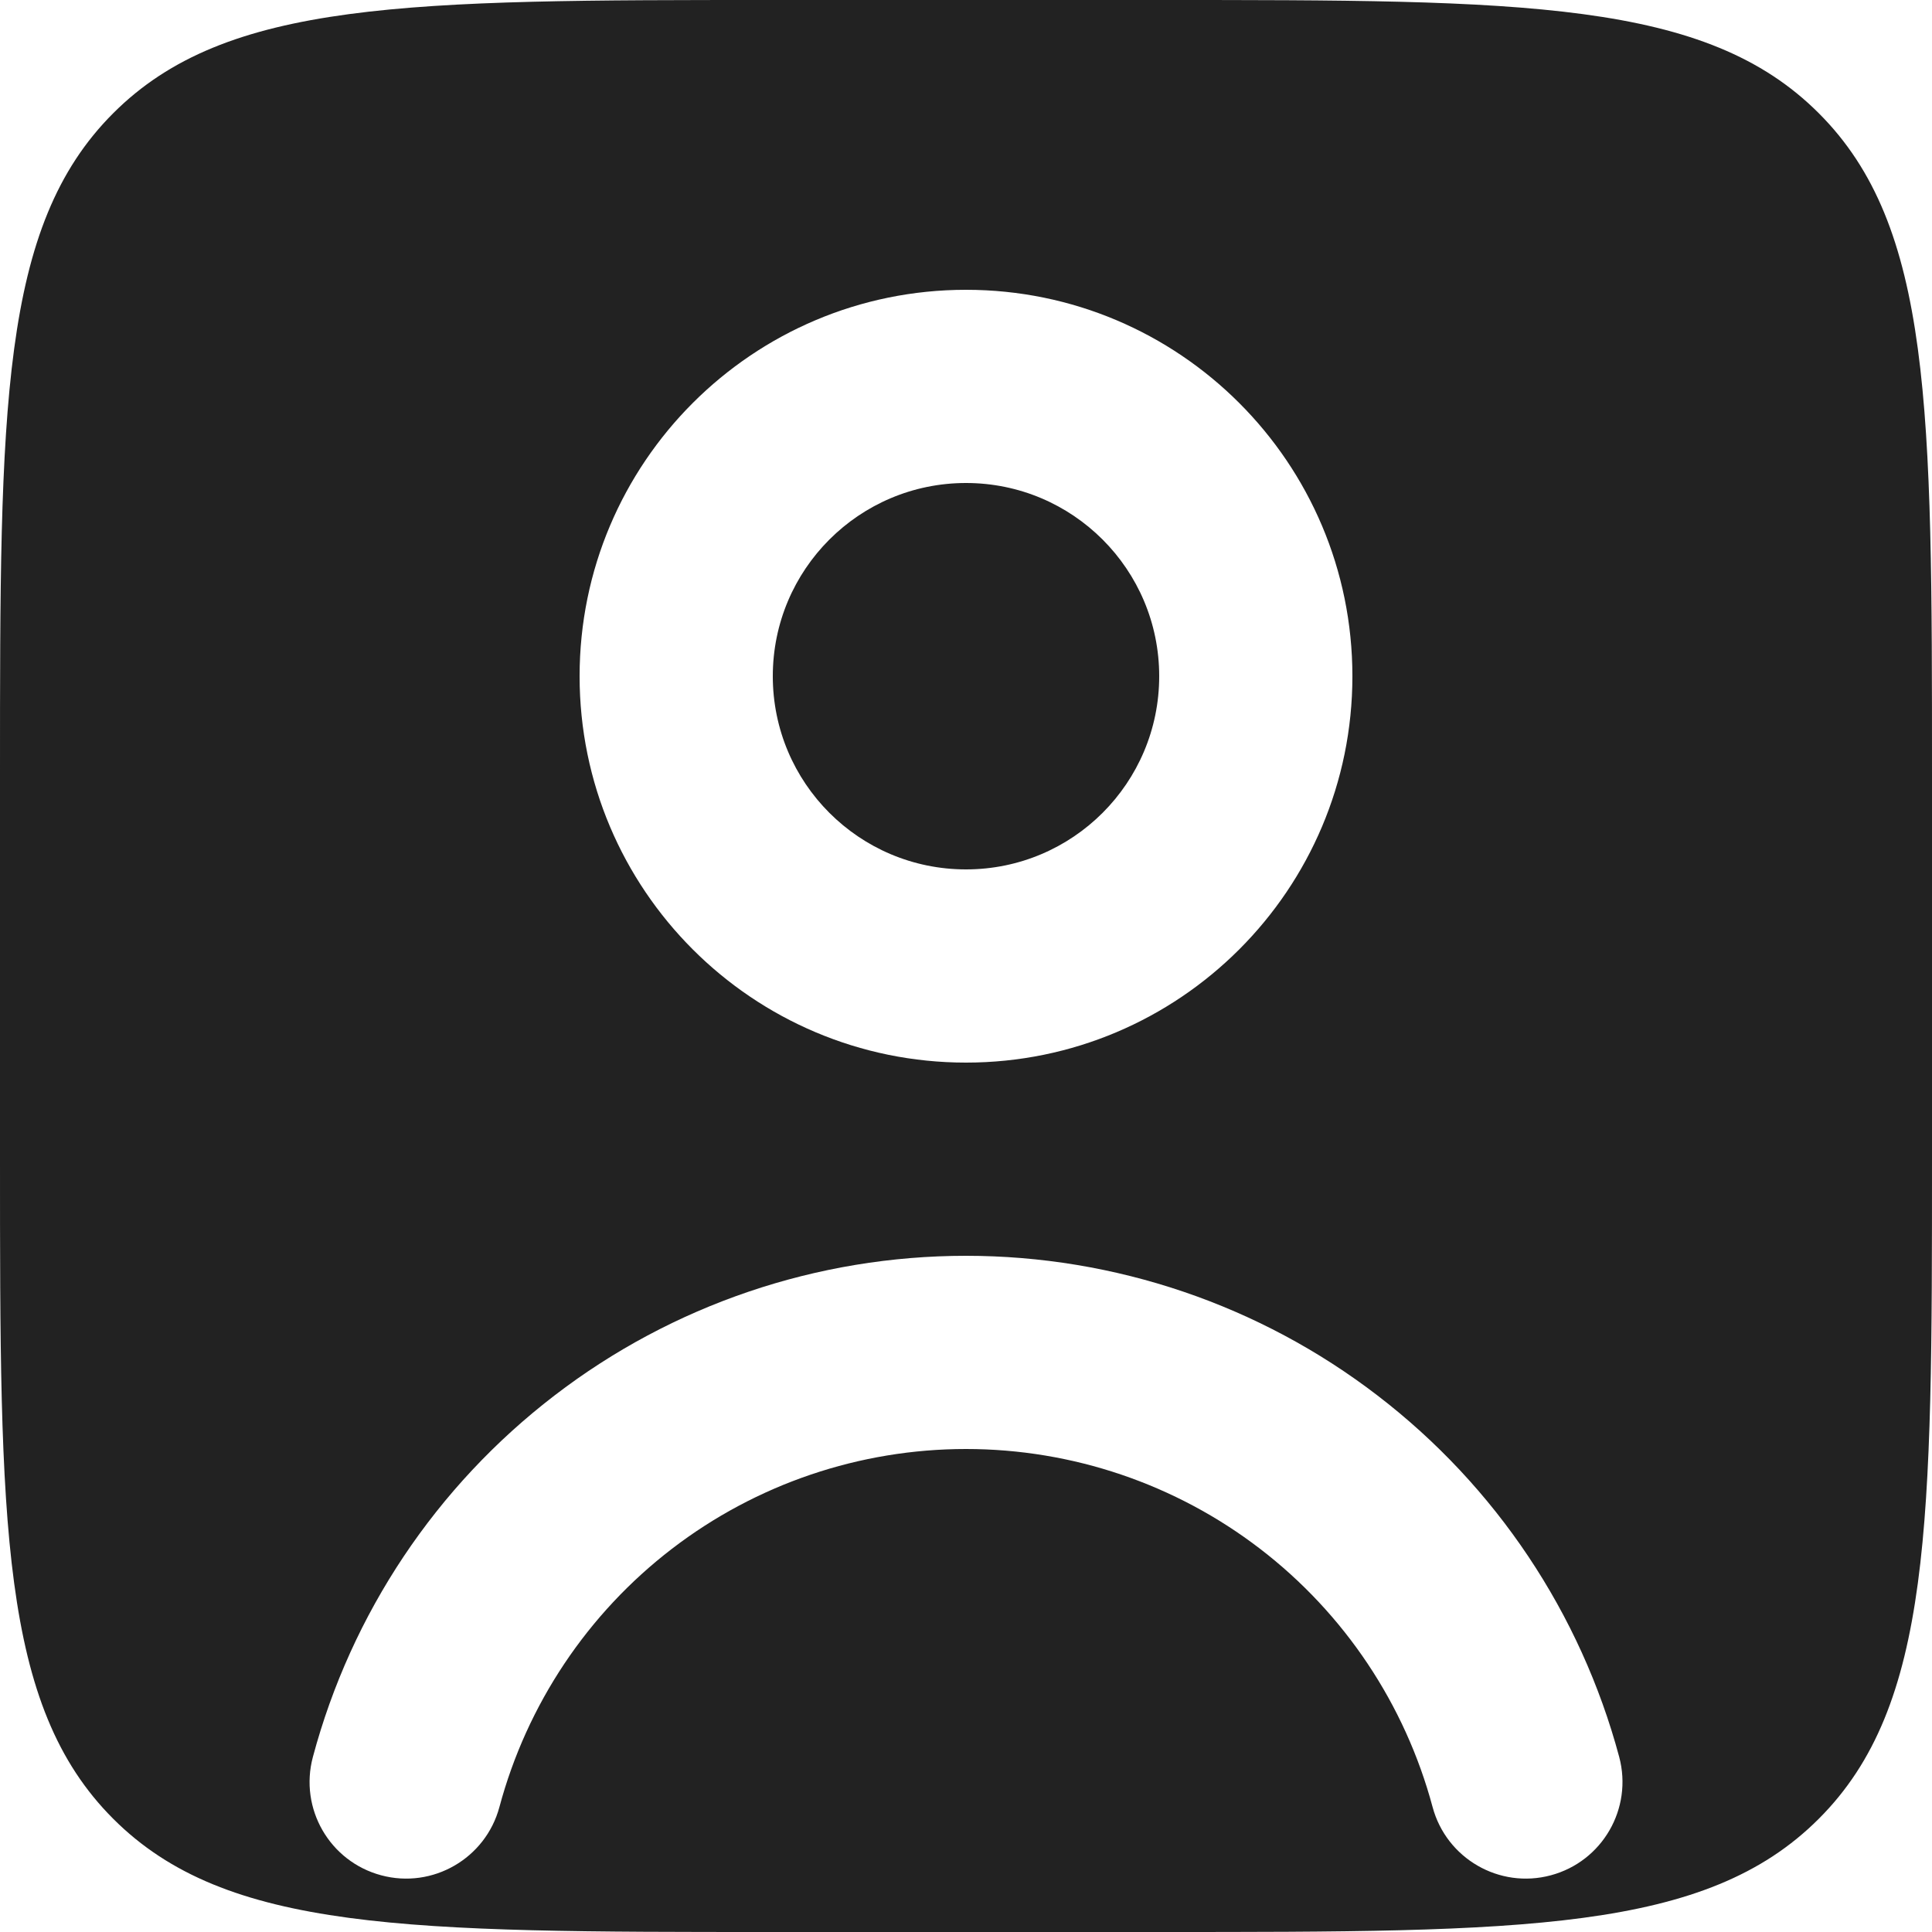 <svg width="20" height="20" viewBox="0 0 20 20" fill="none" xmlns="http://www.w3.org/2000/svg">
<path fill-rule="evenodd" clip-rule="evenodd" d="M0 8C0 4.229 0 2.343 1.172 1.172C2.343 0 4.229 0 8 0H12C15.771 0 17.657 0 18.828 1.172C20 2.343 20 4.229 20 8V12C20 15.771 20 17.657 18.828 18.828C17.657 20 15.771 20 12 20H8C4.229 20 2.343 20 1.172 18.828C0 17.657 0 15.771 0 12V8ZM5.739 14.447C6.961 13.508 8.459 13 10 13C11.541 13 13.039 13.508 14.261 14.447C15.484 15.385 16.363 16.7 16.762 18.188C16.904 18.722 16.588 19.27 16.054 19.413C15.521 19.556 14.973 19.239 14.83 18.706C14.545 17.643 13.917 16.703 13.044 16.033C12.171 15.363 11.101 15 10 15C8.899 15 7.829 15.363 6.956 16.033C6.083 16.703 5.455 17.643 5.17 18.706C5.027 19.239 4.479 19.556 3.946 19.413C3.412 19.27 3.096 18.722 3.239 18.188C3.637 16.7 4.516 15.385 5.739 14.447ZM8 7C8 5.895 8.895 5 10 5C11.105 5 12 5.895 12 7C12 8.105 11.105 9 10 9C8.895 9 8 8.105 8 7ZM10 3C7.791 3 6 4.791 6 7C6 9.209 7.791 11 10 11C12.209 11 14 9.209 14 7C14 4.791 12.209 3 10 3Z" fill="#222222"/>
</svg>
